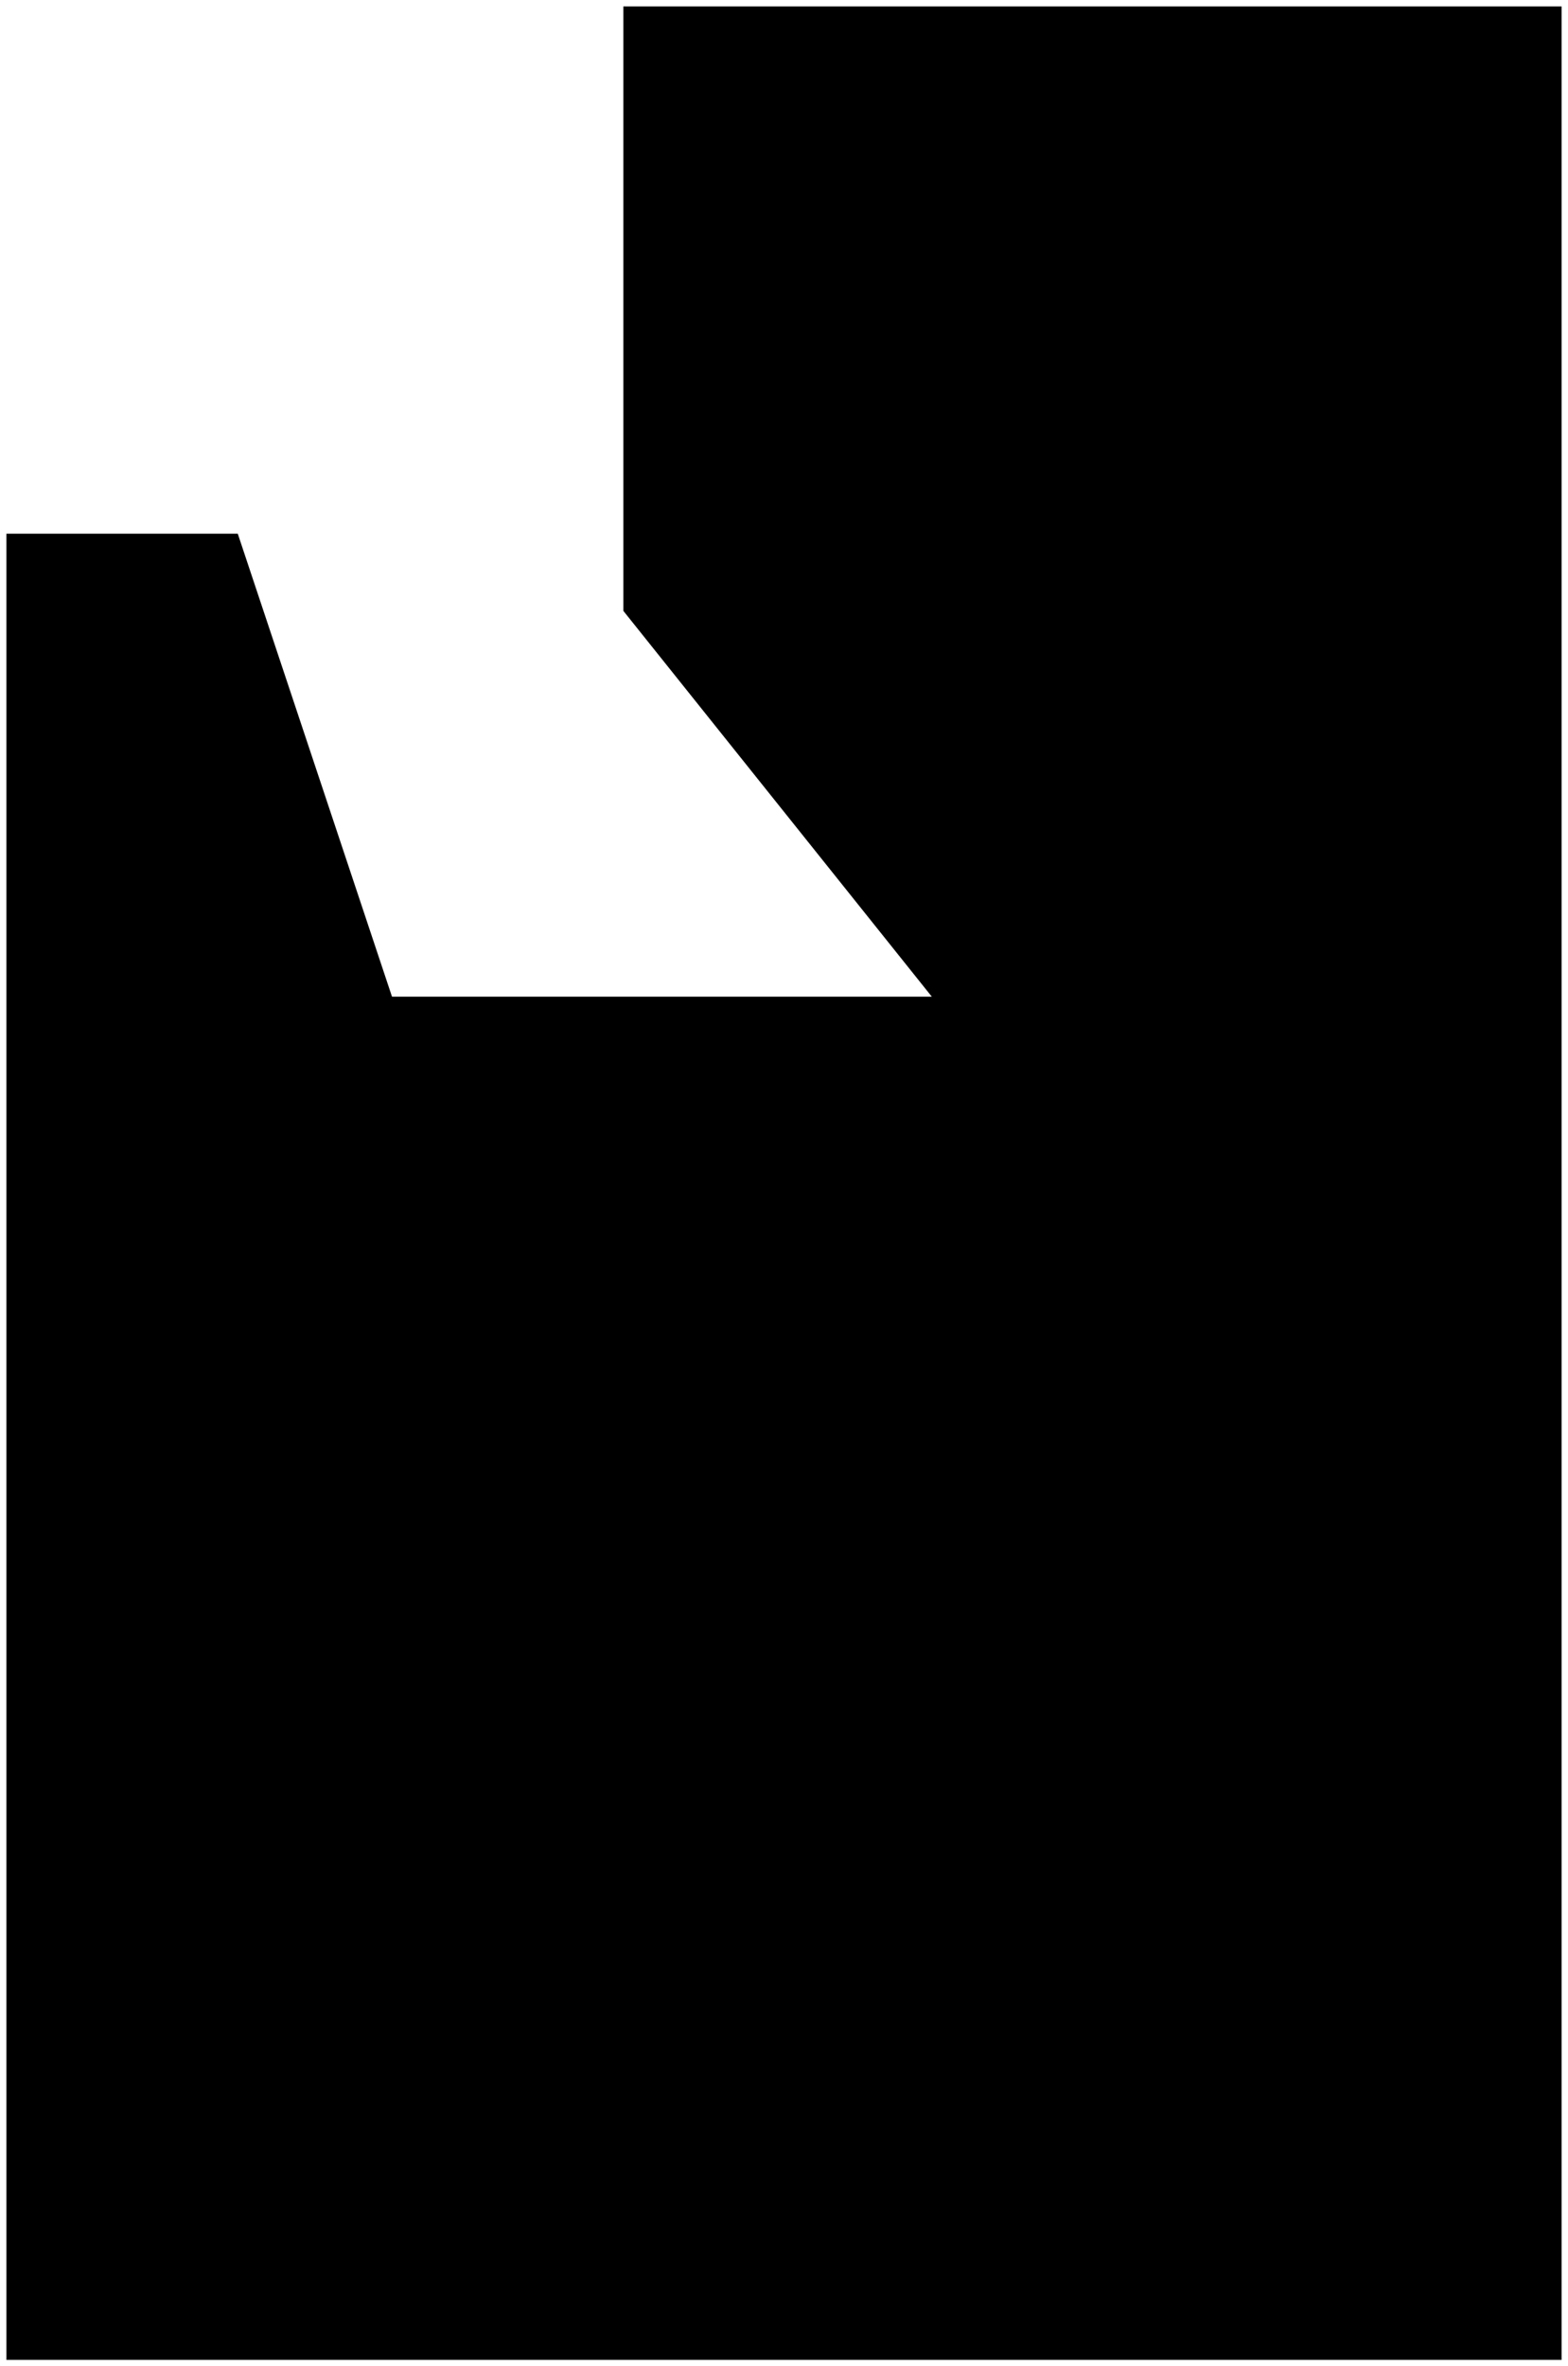 <svg xmlns="http://www.w3.org/2000/svg" xmlns:xlink="http://www.w3.org/1999/xlink" version="1.1" width="122" height="184" viewBox="-0.5 -0.5 122 184">
  <!-- Exported by Scratch - http://scratch.mit.edu/ -->
  <path id="ID0.4228171301074326" fill="#000000" stroke="none" stroke-linecap="round" d="M 0 41 L 18 41 L 30 77 L 72 77 L 48 47 L 48 0 L 121 0 L 121 183 L 0 183 L 0 41 Z " stroke-width="1"/>
</svg>